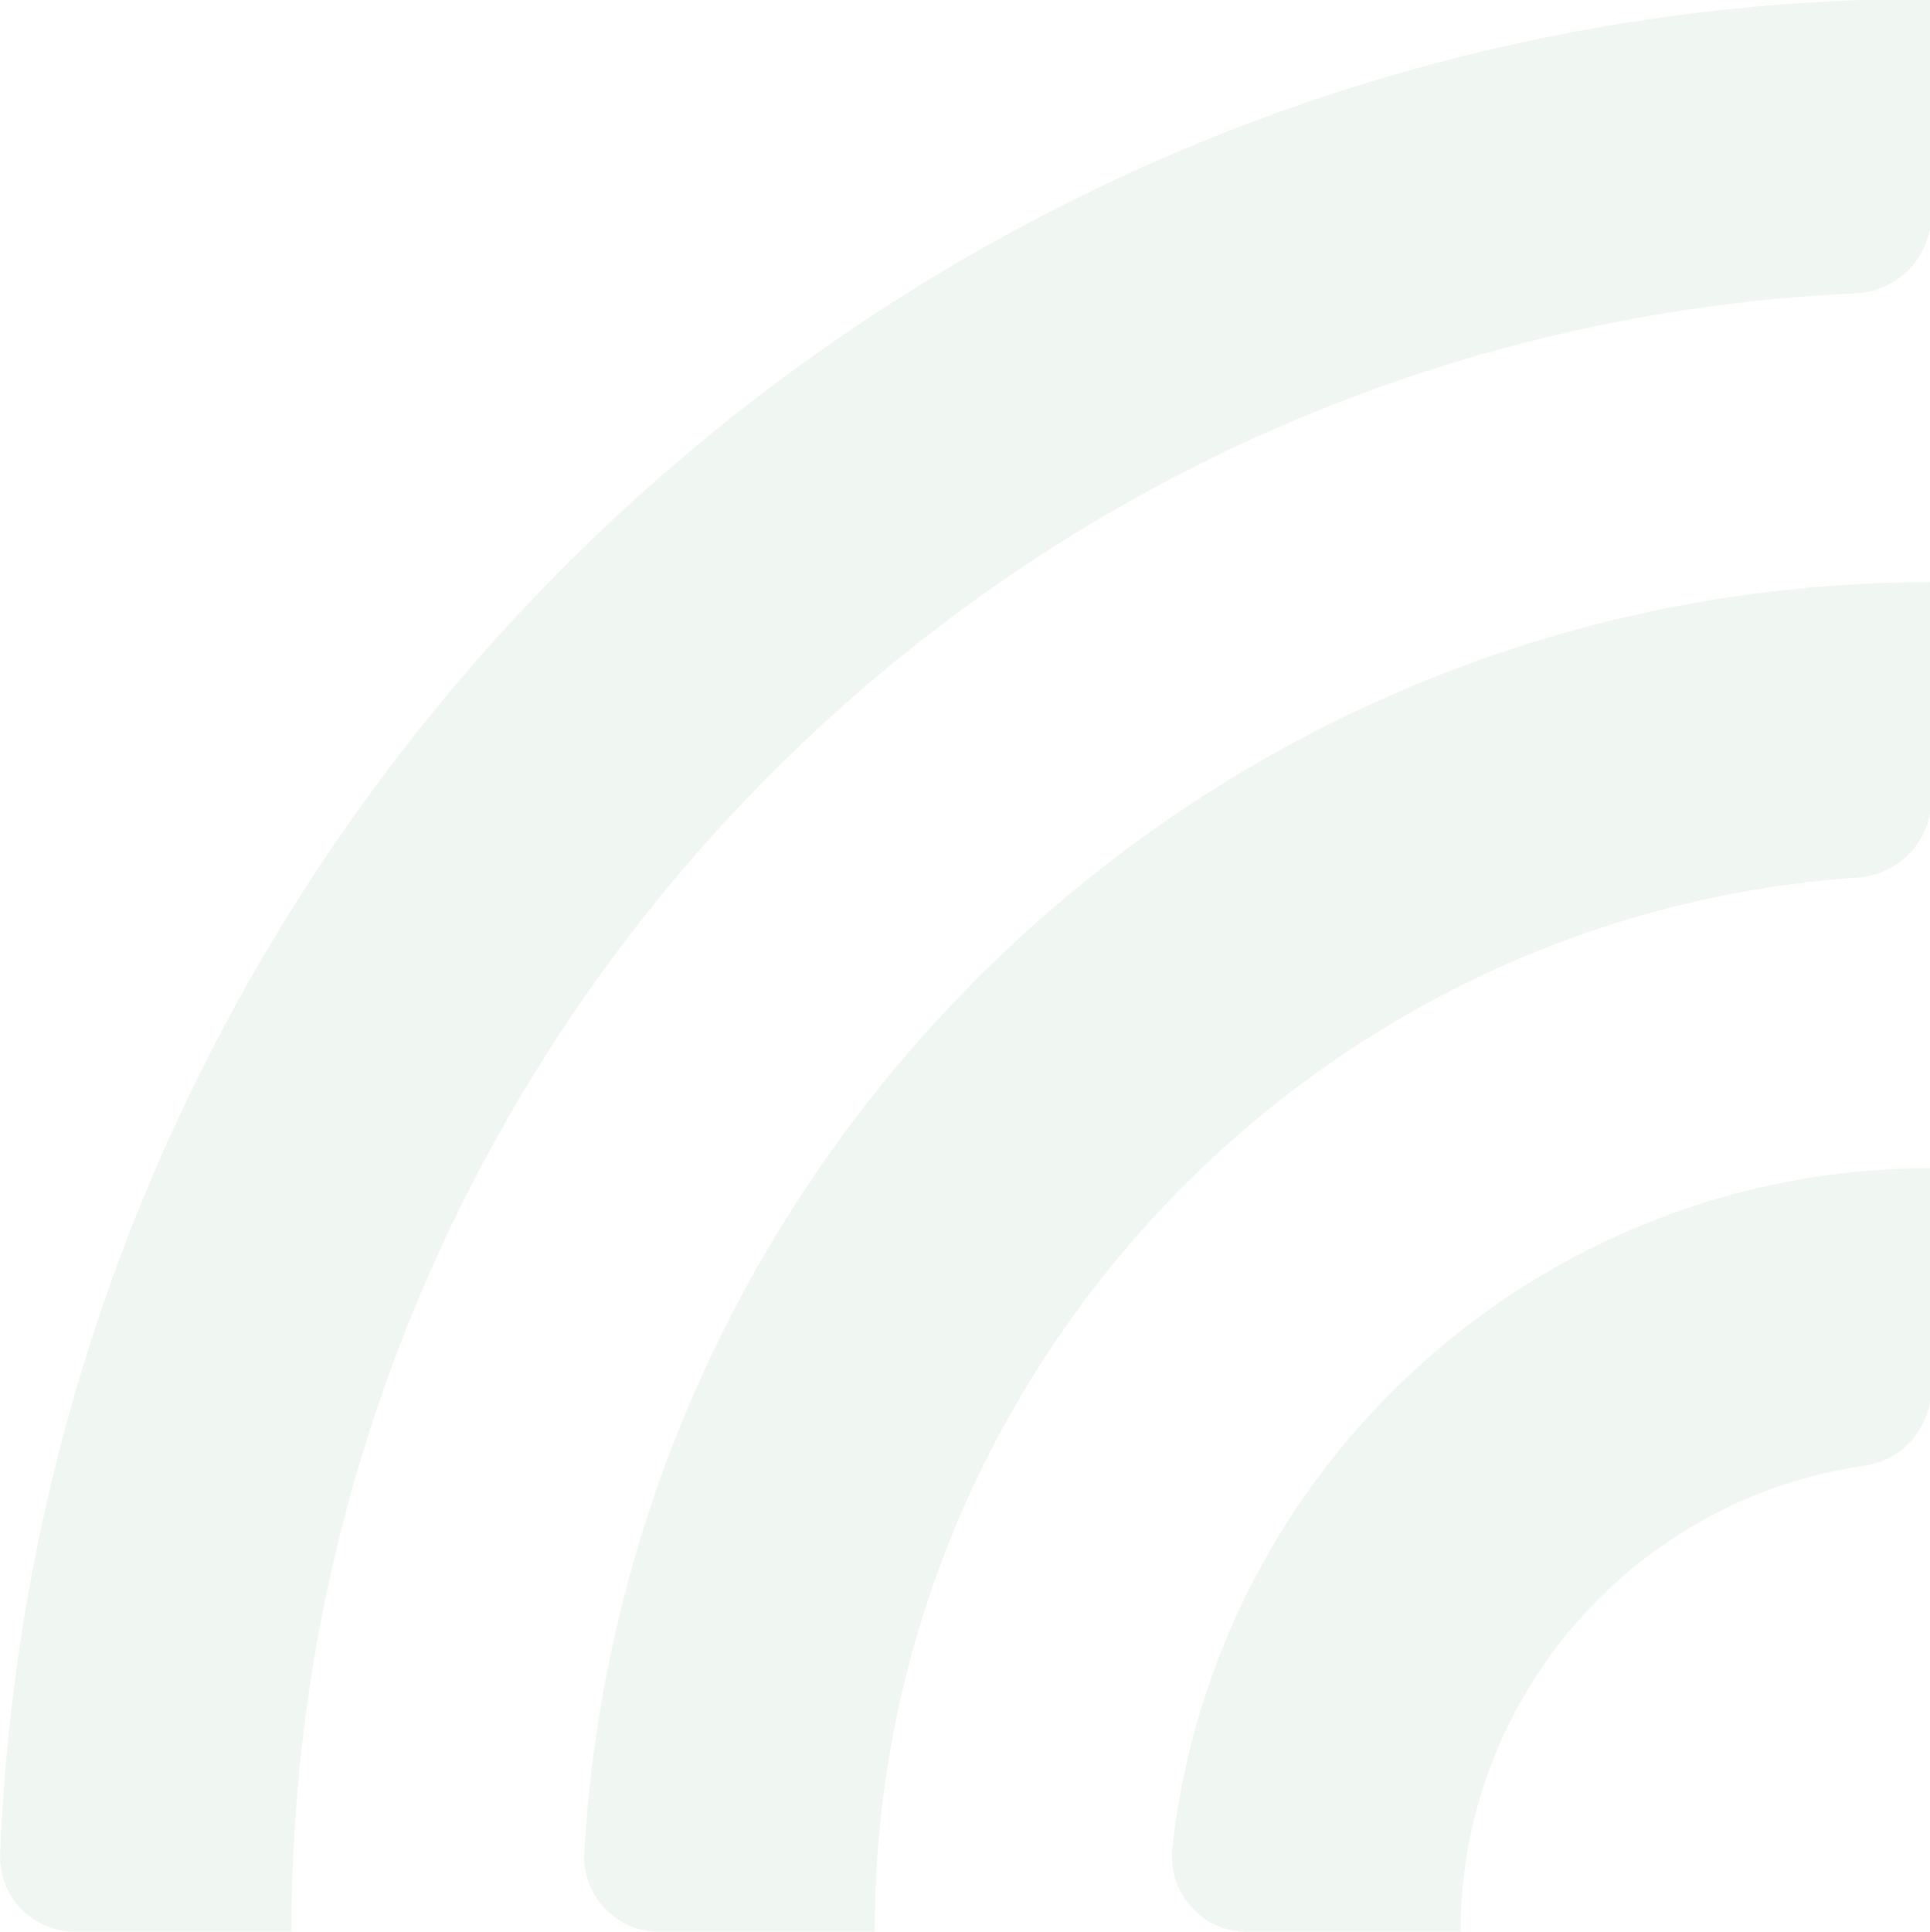 <?xml version="1.0" encoding="UTF-8" standalone="no"?>
<!-- Created with Inkscape (http://www.inkscape.org/) -->

<svg
   width="176.758"
   height="176.889"
   viewBox="0 0 176.758 176.889"
   version="1.1"
   id="svg5"
   inkscape:version="1.1.1 (c3084ef, 2021-09-22)"
   sodipodi:docname="hochfrequenz-logo.svg"
   xmlns:inkscape="http://www.inkscape.org/namespaces/inkscape"
   xmlns:sodipodi="http://sodipodi.sourceforge.net/DTD/sodipodi-0.dtd"
   xmlns="http://www.w3.org/2000/svg"
   xmlns:svg="http://www.w3.org/2000/svg">
  <sodipodi:namedview
     id="namedview7"
     pagecolor="#ffffff"
     bordercolor="#999999"
     borderopacity="1"
     inkscape:pageshadow="0"
     inkscape:pageopacity="0"
     inkscape:pagecheckerboard="0"
     inkscape:document-units="mm"
     showgrid="false"
     fit-margin-top="0"
     fit-margin-left="0"
     fit-margin-right="0"
     fit-margin-bottom="0"
     inkscape:zoom="0.64052329"
     inkscape:cx="130.36216"
     inkscape:cy="412.163"
     inkscape:window-width="1512"
     inkscape:window-height="916"
     inkscape:window-x="3840"
     inkscape:window-y="136"
     inkscape:window-maximized="0"
     inkscape:current-layer="layer1" />
  <defs
     id="defs2">
    <clipPath
       clipPathUnits="userSpaceOnUse"
       id="clipPath23">
      <path
         d="M 0,568.156 H 579.236 V 0 H 0 Z"
         id="path21" />
    </clipPath>
  </defs>
  <g
     inkscape:label="Layer 1"
     inkscape:groupmode="layer"
     id="layer1"
     transform="translate(-16.542,-55.305)">
    <g
       id="g19"
       clip-path="url(#clipPath23)"
       transform="matrix(0.353,0,0,-0.353,0.01,243.737)"
       style="opacity:0.2">
      <g
         id="g25"
         transform="translate(122.444,32.719)">
        <path
           d="m 0,0 h -56.104 c -11,0 -19.898,9.123 -19.463,20.115 10.594,267.191 231.277,481.302 501.029,481.302 v -56.02 c 0,-10.98 -8.688,-19.892 -19.658,-20.393 C 180.29,414.697 0,228.005 0,0"
           style="fill:#6ead83;fill-opacity:0.5;fill-rule:nonzero;stroke:none"
           id="path27" />
      </g>
      <g
         id="g29"
         transform="translate(273.783,32.719)">
        <path
           d="m 0,0 h -55.926 c -11.228,0 -20.091,9.482 -19.435,20.69 10.744,183.439 163.389,329.388 349.485,329.388 v -56.263 c 0,-10.709 -8.273,-19.617 -18.957,-20.35 C 112.819,263.696 0,144.774 0,0"
           style="fill:#6ead83;fill-opacity:0.5;fill-rule:nonzero;stroke:none"
           id="path31" />
      </g>
      <g
         id="g33"
         transform="translate(425.767,32.719)">
        <path
           d="m 0,0 h -55.445 c -11.653,0 -20.604,10.17 -19.334,21.753 10.866,99.032 95.031,176.341 196.919,176.341 v -57.011 c 0,-10.046 -7.283,-18.755 -17.229,-20.165 C 45.688,112.522 0,61.497 0,0"
           style="fill:#6ead83;fill-opacity:0.5;fill-rule:nonzero;stroke:none"
           id="path35" />
      </g>
    </g>
  </g>
</svg>
